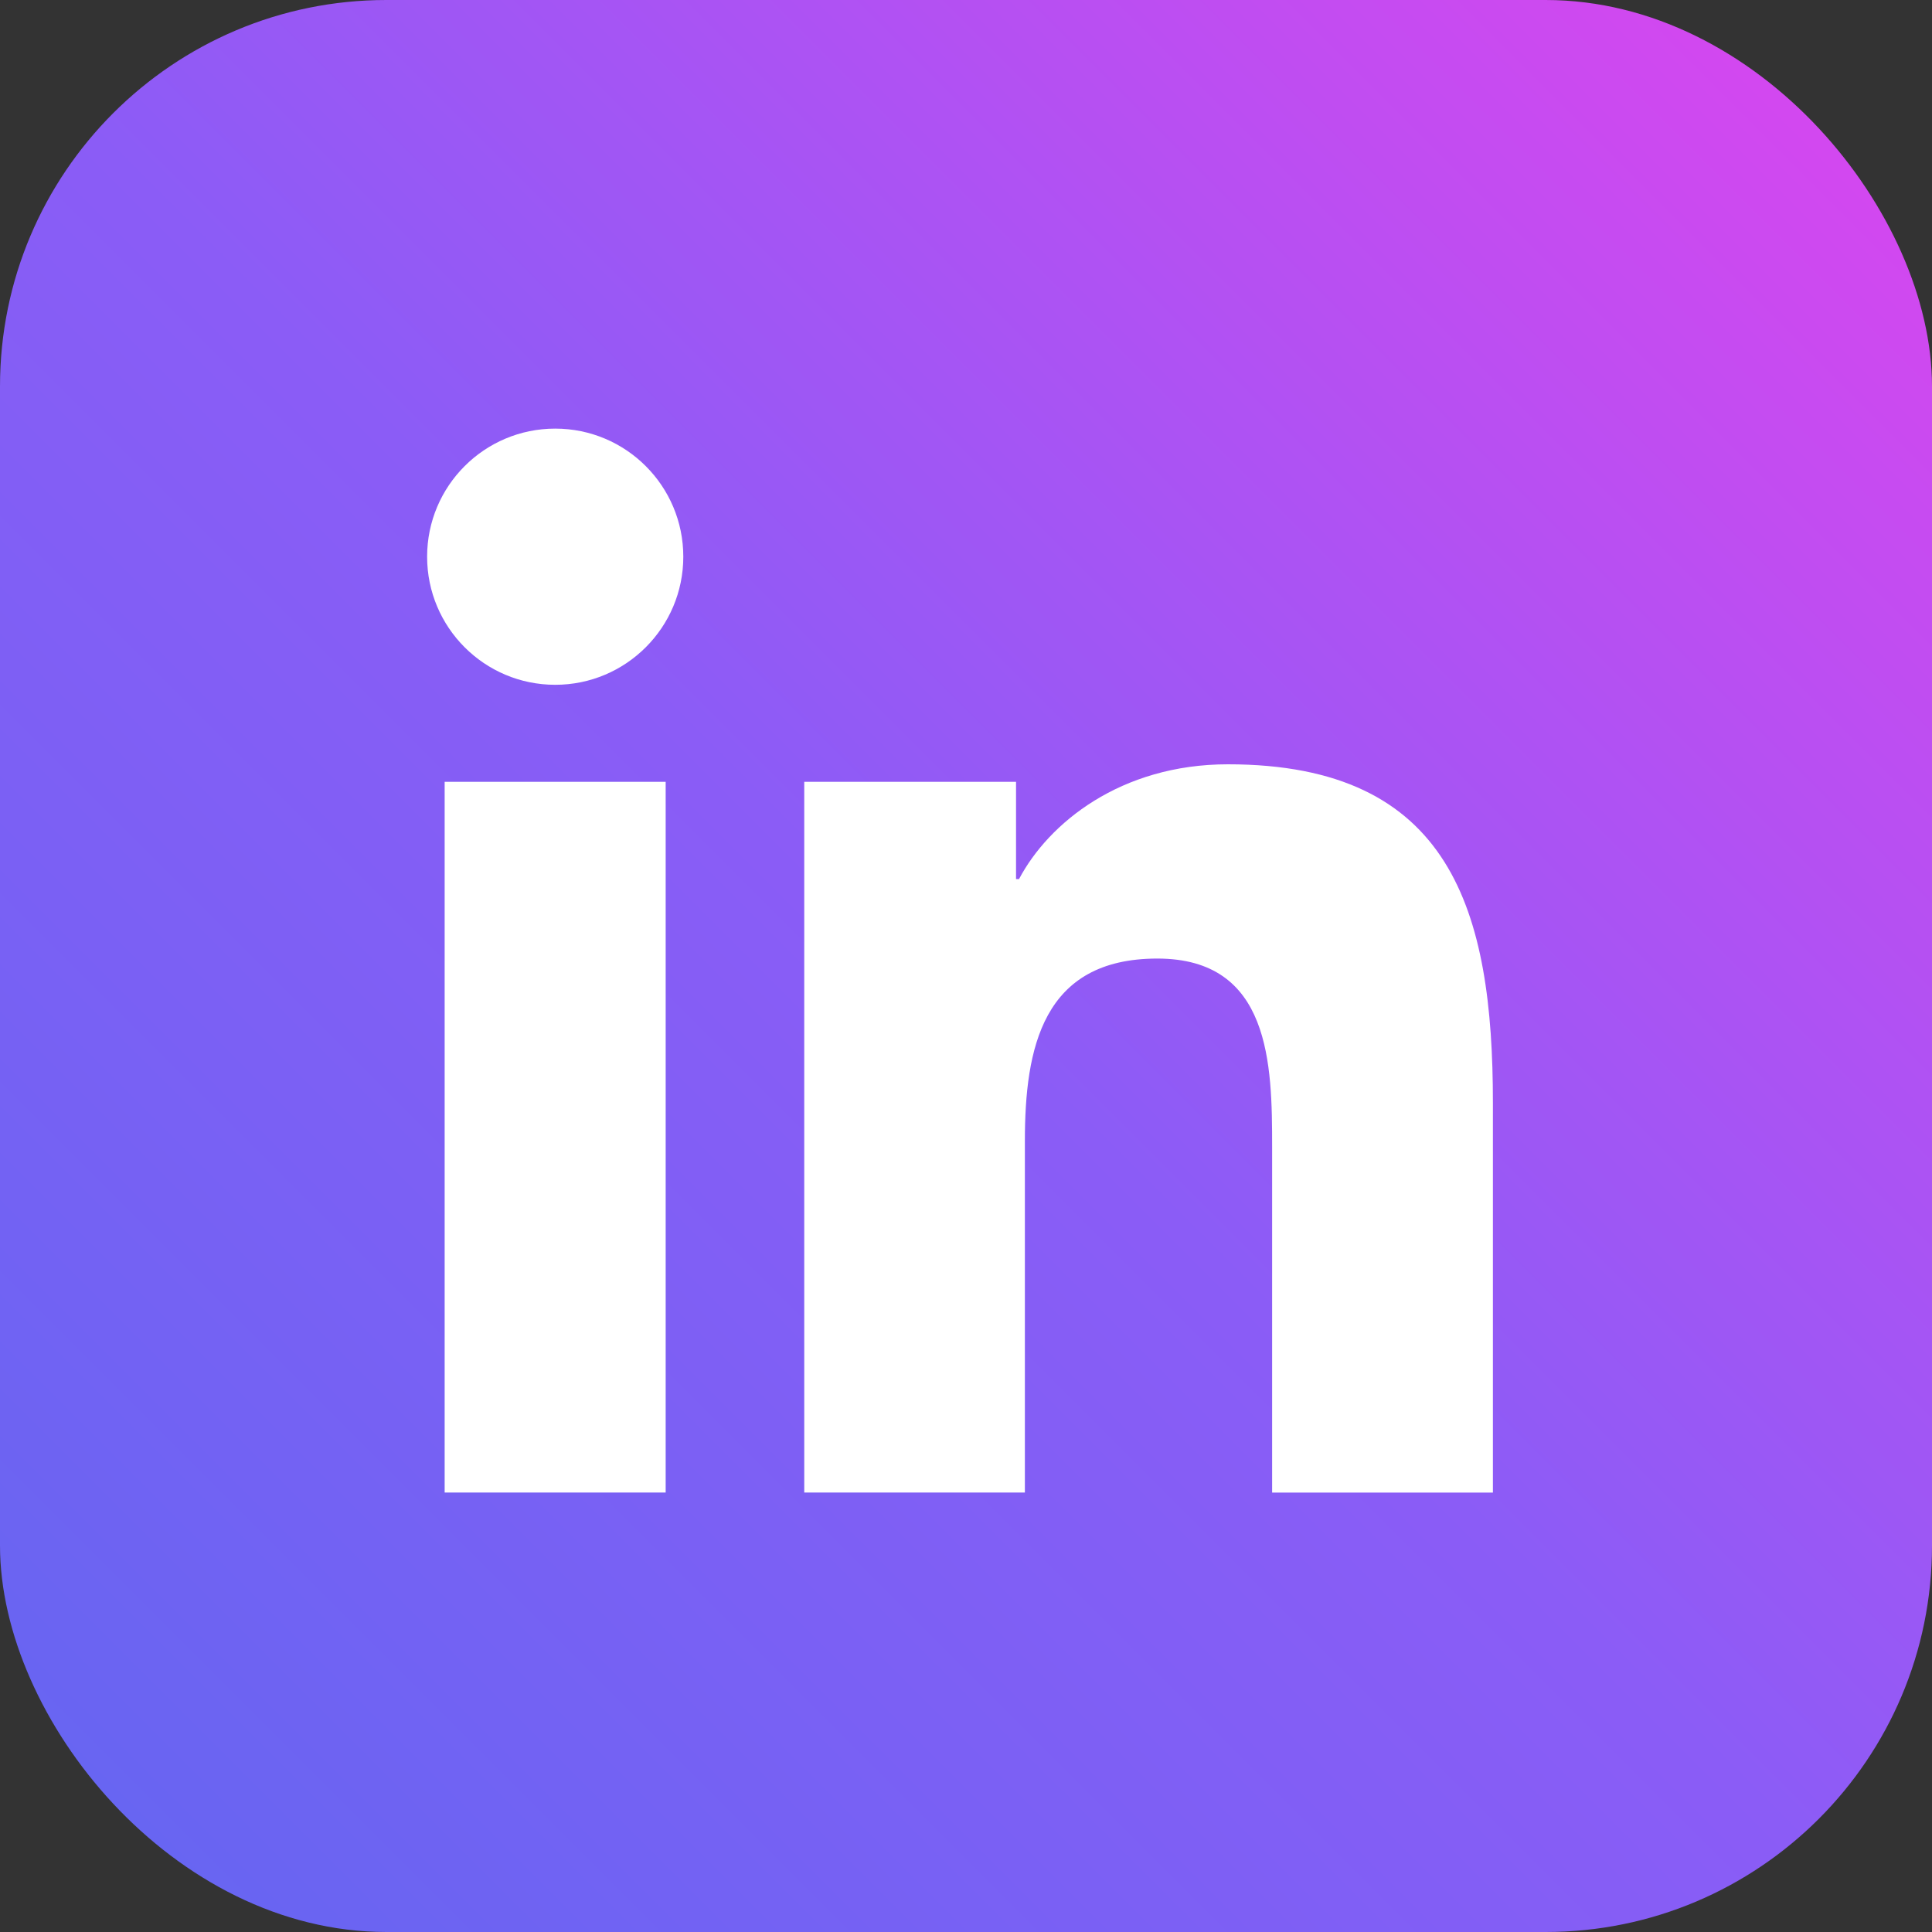 <svg width="40" height="40" viewBox="0 0 40 40" fill="none" xmlns="http://www.w3.org/2000/svg">
<rect x="0" y="0" width="40" height="40" fill="#333333" stroke="none"/>
<rect width="40" height="40" rx="8" fill="url(#paint0_linear_446_825)"/>
<path d="M11.495 14.178C12.959 14.178 14.147 12.99 14.147 11.526C14.147 10.061 12.959 8.874 11.495 8.874C10.03 8.874 8.843 10.061 8.843 11.526C8.843 12.99 10.03 14.178 11.495 14.178Z" fill="white"/>
<path d="M16.651 16.187V30.901H21.219V23.625C21.219 21.705 21.581 19.846 23.961 19.846C26.309 19.846 26.338 22.041 26.338 23.746V30.902H30.909V22.833C30.909 18.87 30.056 15.824 25.423 15.824C23.199 15.824 21.708 17.044 21.098 18.2H21.036V16.187H16.651ZM9.206 16.187H13.782V30.901H9.206V16.187Z" fill="white"/>
<defs>
<linearGradient id="paint0_linear_446_825" x1="0" y1="40" x2="39.091" y2="0.909" gradientUnits="userSpaceOnUse">
<stop stop-color="#6366F1"/>
<stop offset="0.5" stop-color="#8B5CF6"/>
<stop offset="1" stop-color="#D946EF"/>
</linearGradient>
</defs>
</svg>
